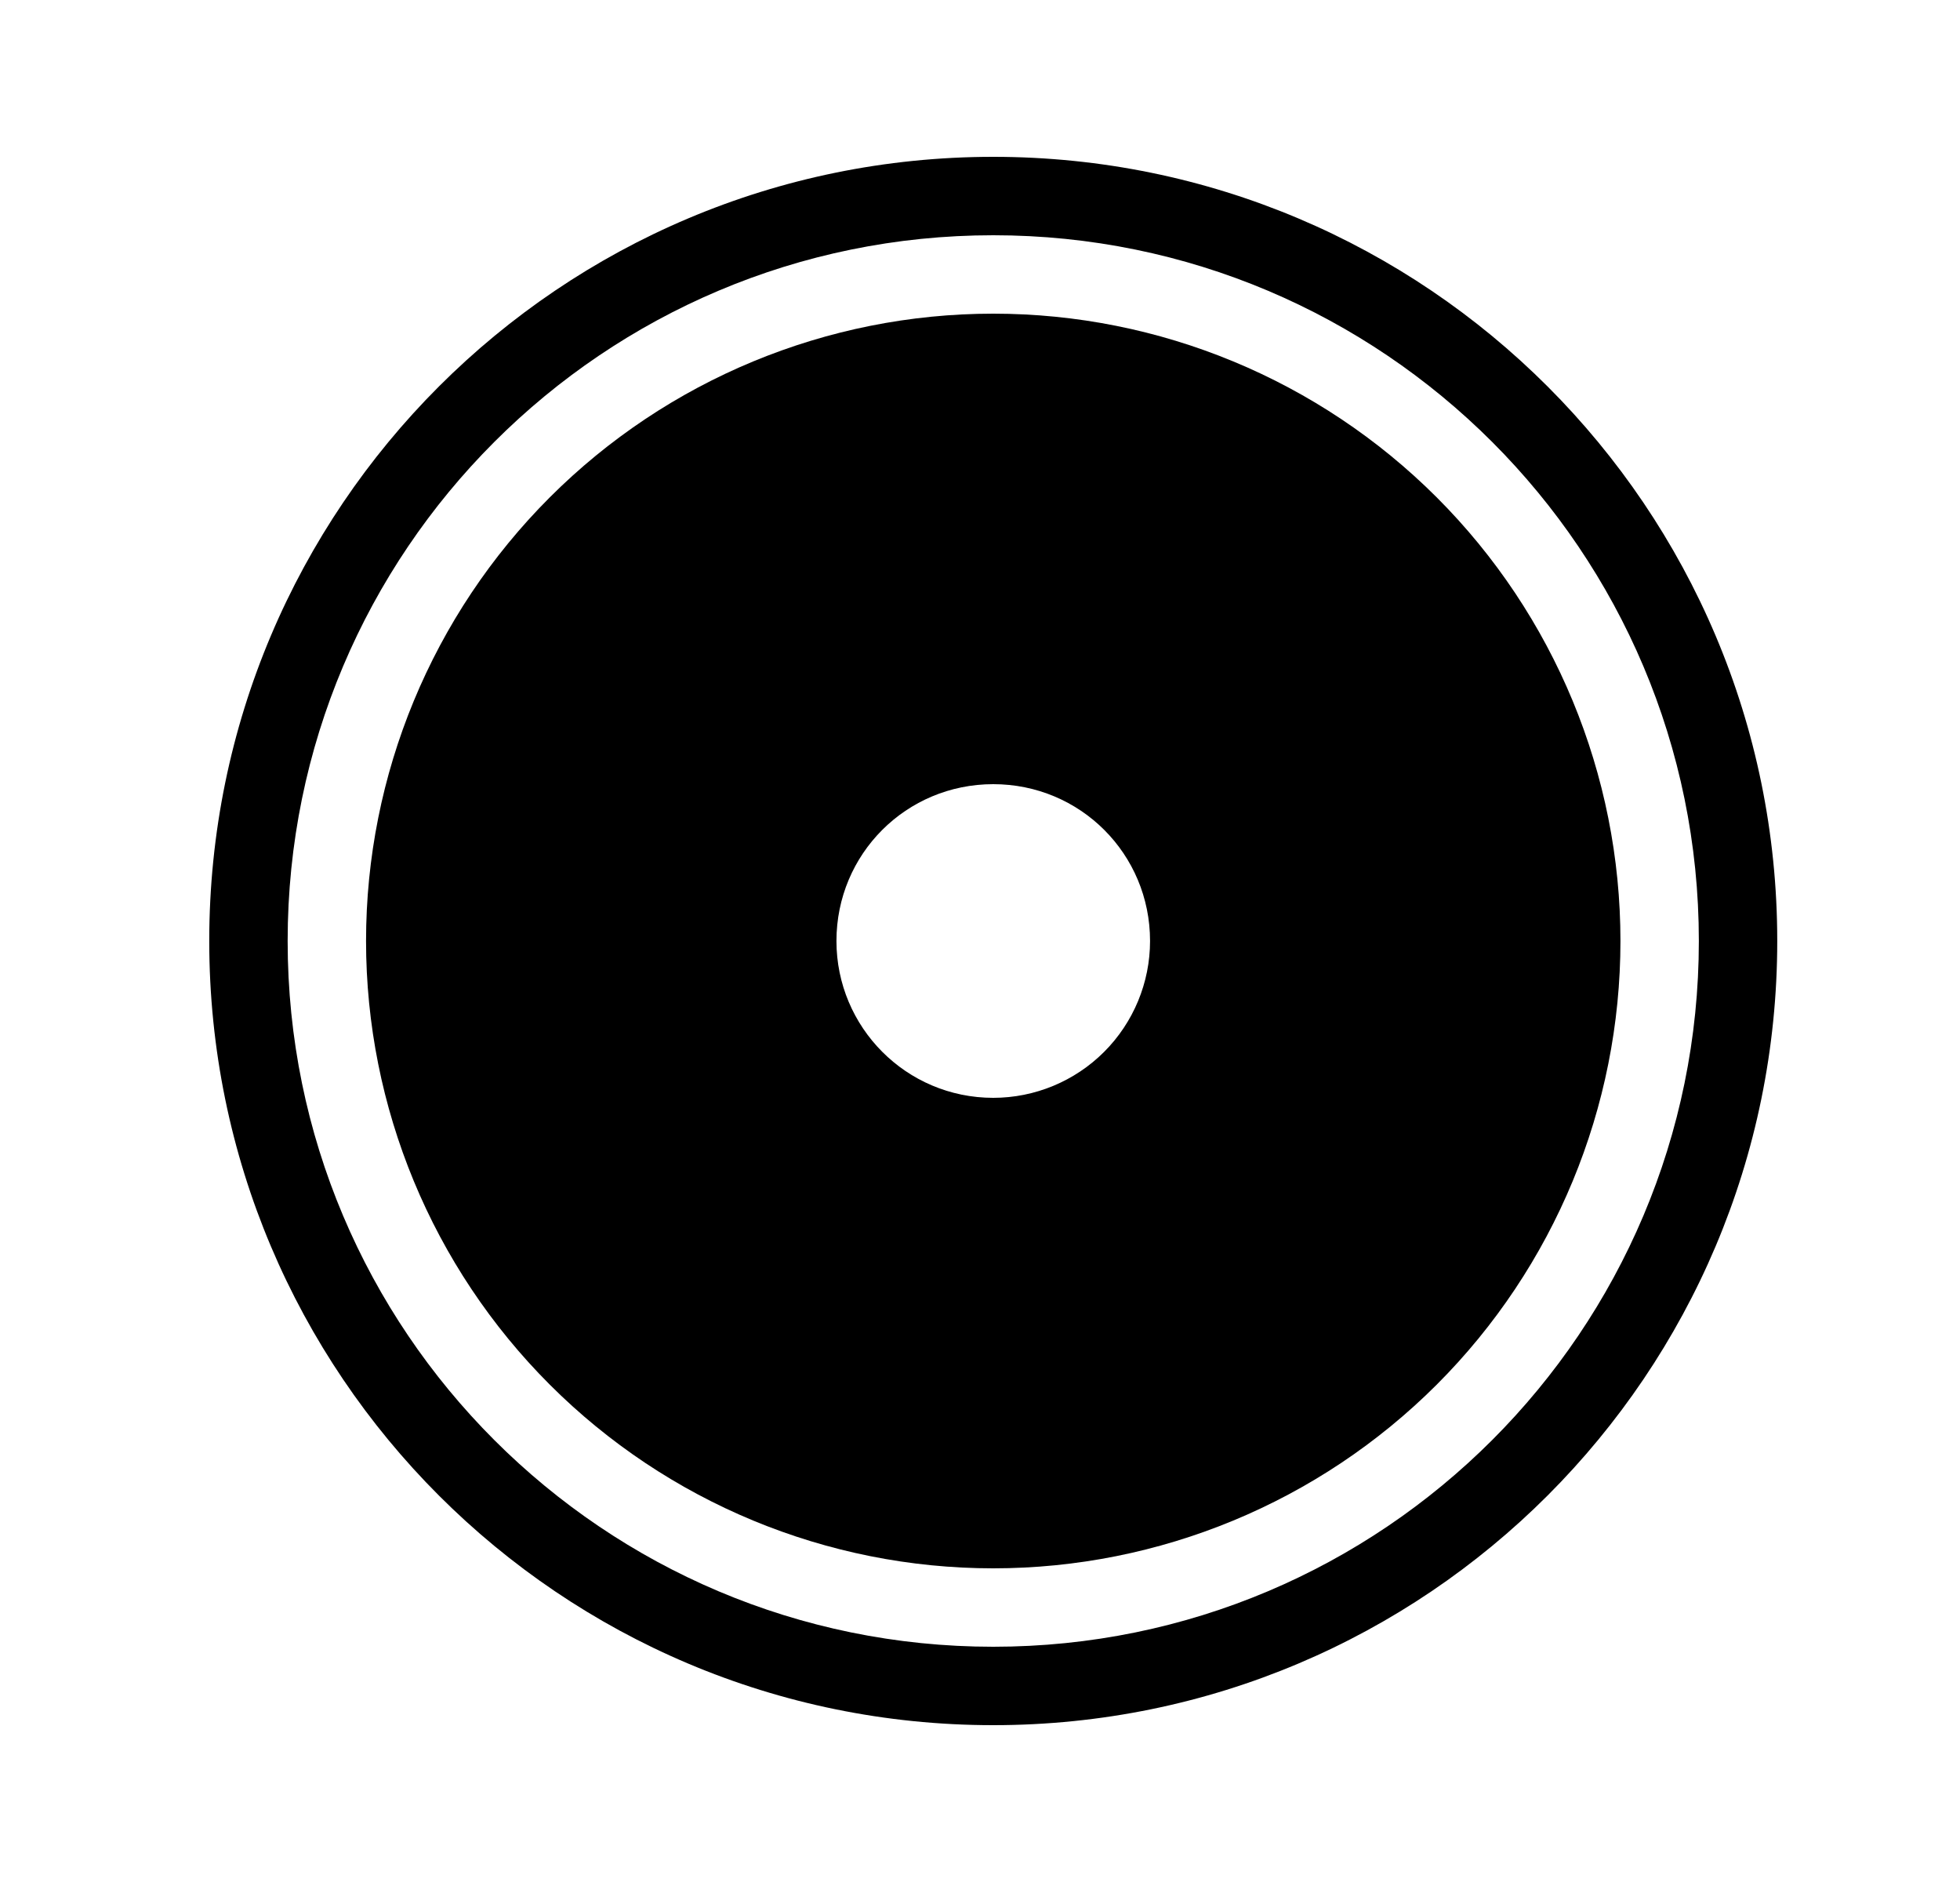 <svg class="disc" width="25" height="24" viewBox="0 0 25 24">
<path fill-rule="evenodd" clip-rule="evenodd" d="M7.012 6.343C8.512 4.843 10.547 4 12.669 4C14.791 4 16.825 4.843 18.326 6.343C19.826 7.843 20.669 9.878 20.669 12C20.669 14.122 19.826 16.157 18.326 17.657C16.825 19.157 14.791 20 12.669 20C10.547 20 8.512 19.157 7.012 17.657C5.512 16.157 4.669 14.122 4.669 12C4.669 9.878 5.512 7.843 7.012 6.343ZM10.669 12C10.669 13.1 11.559 14 12.669 14C13.199 14 13.708 13.789 14.083 13.414C14.458 13.039 14.669 12.53 14.669 12C14.669 10.89 13.779 10 12.669 10C11.559 10 10.669 10.89 10.669 12Z" fill="black"/>
<path fill-rule="evenodd" clip-rule="evenodd" d="M22.669 12C22.669 17.523 18.192 22 12.669 22C7.146 22 2.669 17.523 2.669 12C2.669 6.477 7.146 2 12.669 2C18.192 2 22.669 6.477 22.669 12ZM21.669 12C21.669 16.971 17.639 21 12.669 21C7.698 21 3.669 16.971 3.669 12C3.669 7.029 7.698 3 12.669 3C17.639 3 21.669 7.029 21.669 12Z" fill="black"/>
</svg>
